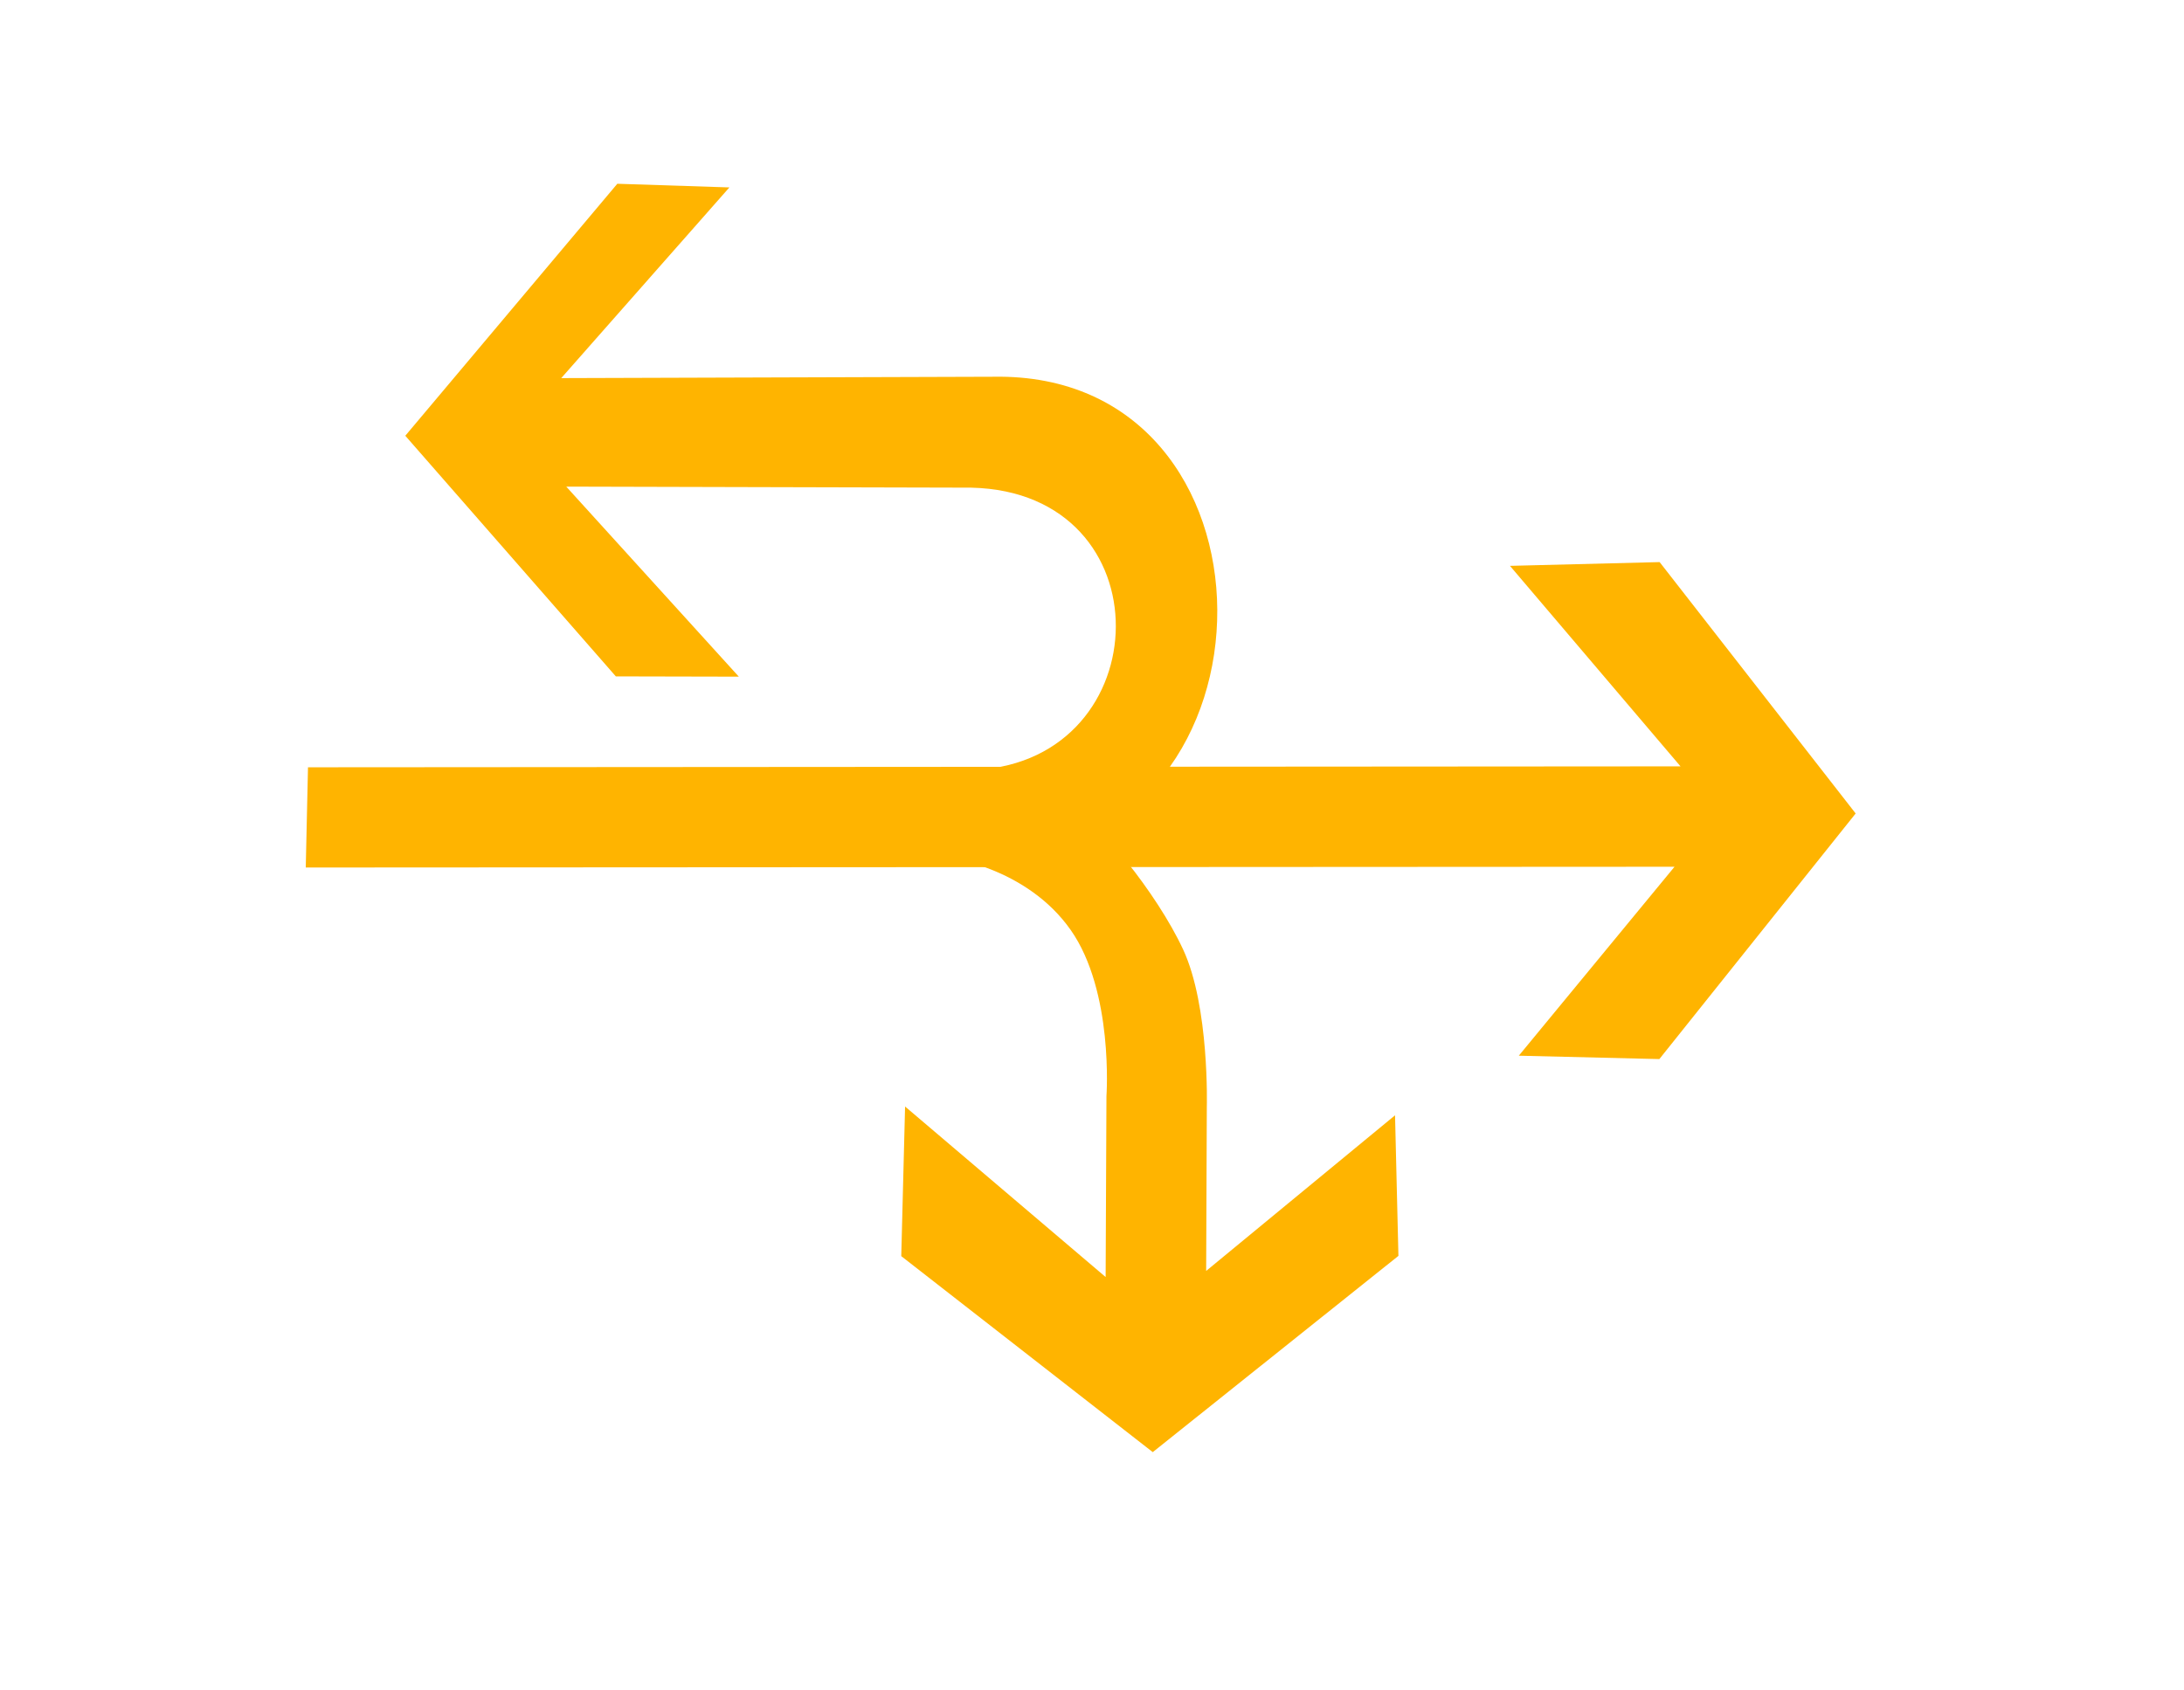 <?xml version="1.0" encoding="UTF-8"?>
<svg width="31px" height="24px" viewBox="0 0 24 31" version="1.1" xmlns="http://www.w3.org/2000/svg" xmlns:xlink="http://www.w3.org/1999/xlink">
    <!-- Generator: Sketch 54.1 (76490) - https://sketchapp.com -->
    <title>1301_1_i</title>
    <desc>Created with Sketch.</desc>
    <g id="页面" stroke="none" stroke-width="1" fill="none" fill-rule="evenodd" transform="rotate(90, 12, 15)">
        <g id="C9_6_icon-汇总说明-" transform="translate(-613, -647)" fill="#FFB400" fill-rule="nonzero">
            <g id="编组-12" transform="translate(263, 645)">
                <g id="1301_1_i" transform="translate(350, 2.207)">
                    <polygon id="path2214_3_" points="12.909 29.208 12.895 4.113 16.36 6.968 16.422 4.391 11.918 0.792 7.308 4.386 7.377 7.13 11.054 4.003 11.071 29.167"></polygon>
                    <path d="M11.867,15.131 C12.011,14.722 13.367,13.607 14.413,13.122 C15.459,12.636 17.301,12.688 17.301,12.688 L20.307,12.7 L17.453,9.237 L20.031,9.175 L23.63,13.679 L20.036,18.29 L17.292,18.22 L20.419,14.543 L17.1,14.528 C17.1,14.528 15.18,14.392 14.054,15.184 C12.927,15.975 12.67,17.421 12.696,17.838 C12.716,18.237 11.581,15.948 11.867,15.131 Z" id="path2249"></path>
                    <path d="M12.728,16.487 C12.462,11.151 3.809,11.142 3.909,16.603 L3.934,24.524 L0.437,21.441 L0.37,23.496 L4.991,27.383 L9.404,23.523 L9.409,21.268 L5.924,24.432 L5.943,17.005 C6.026,13.423 10.929,13.555 11.117,16.911 L12.728,16.487 Z" id="path22940_9_"></path>
                </g>
            </g>
        </g>
    </g>
</svg>